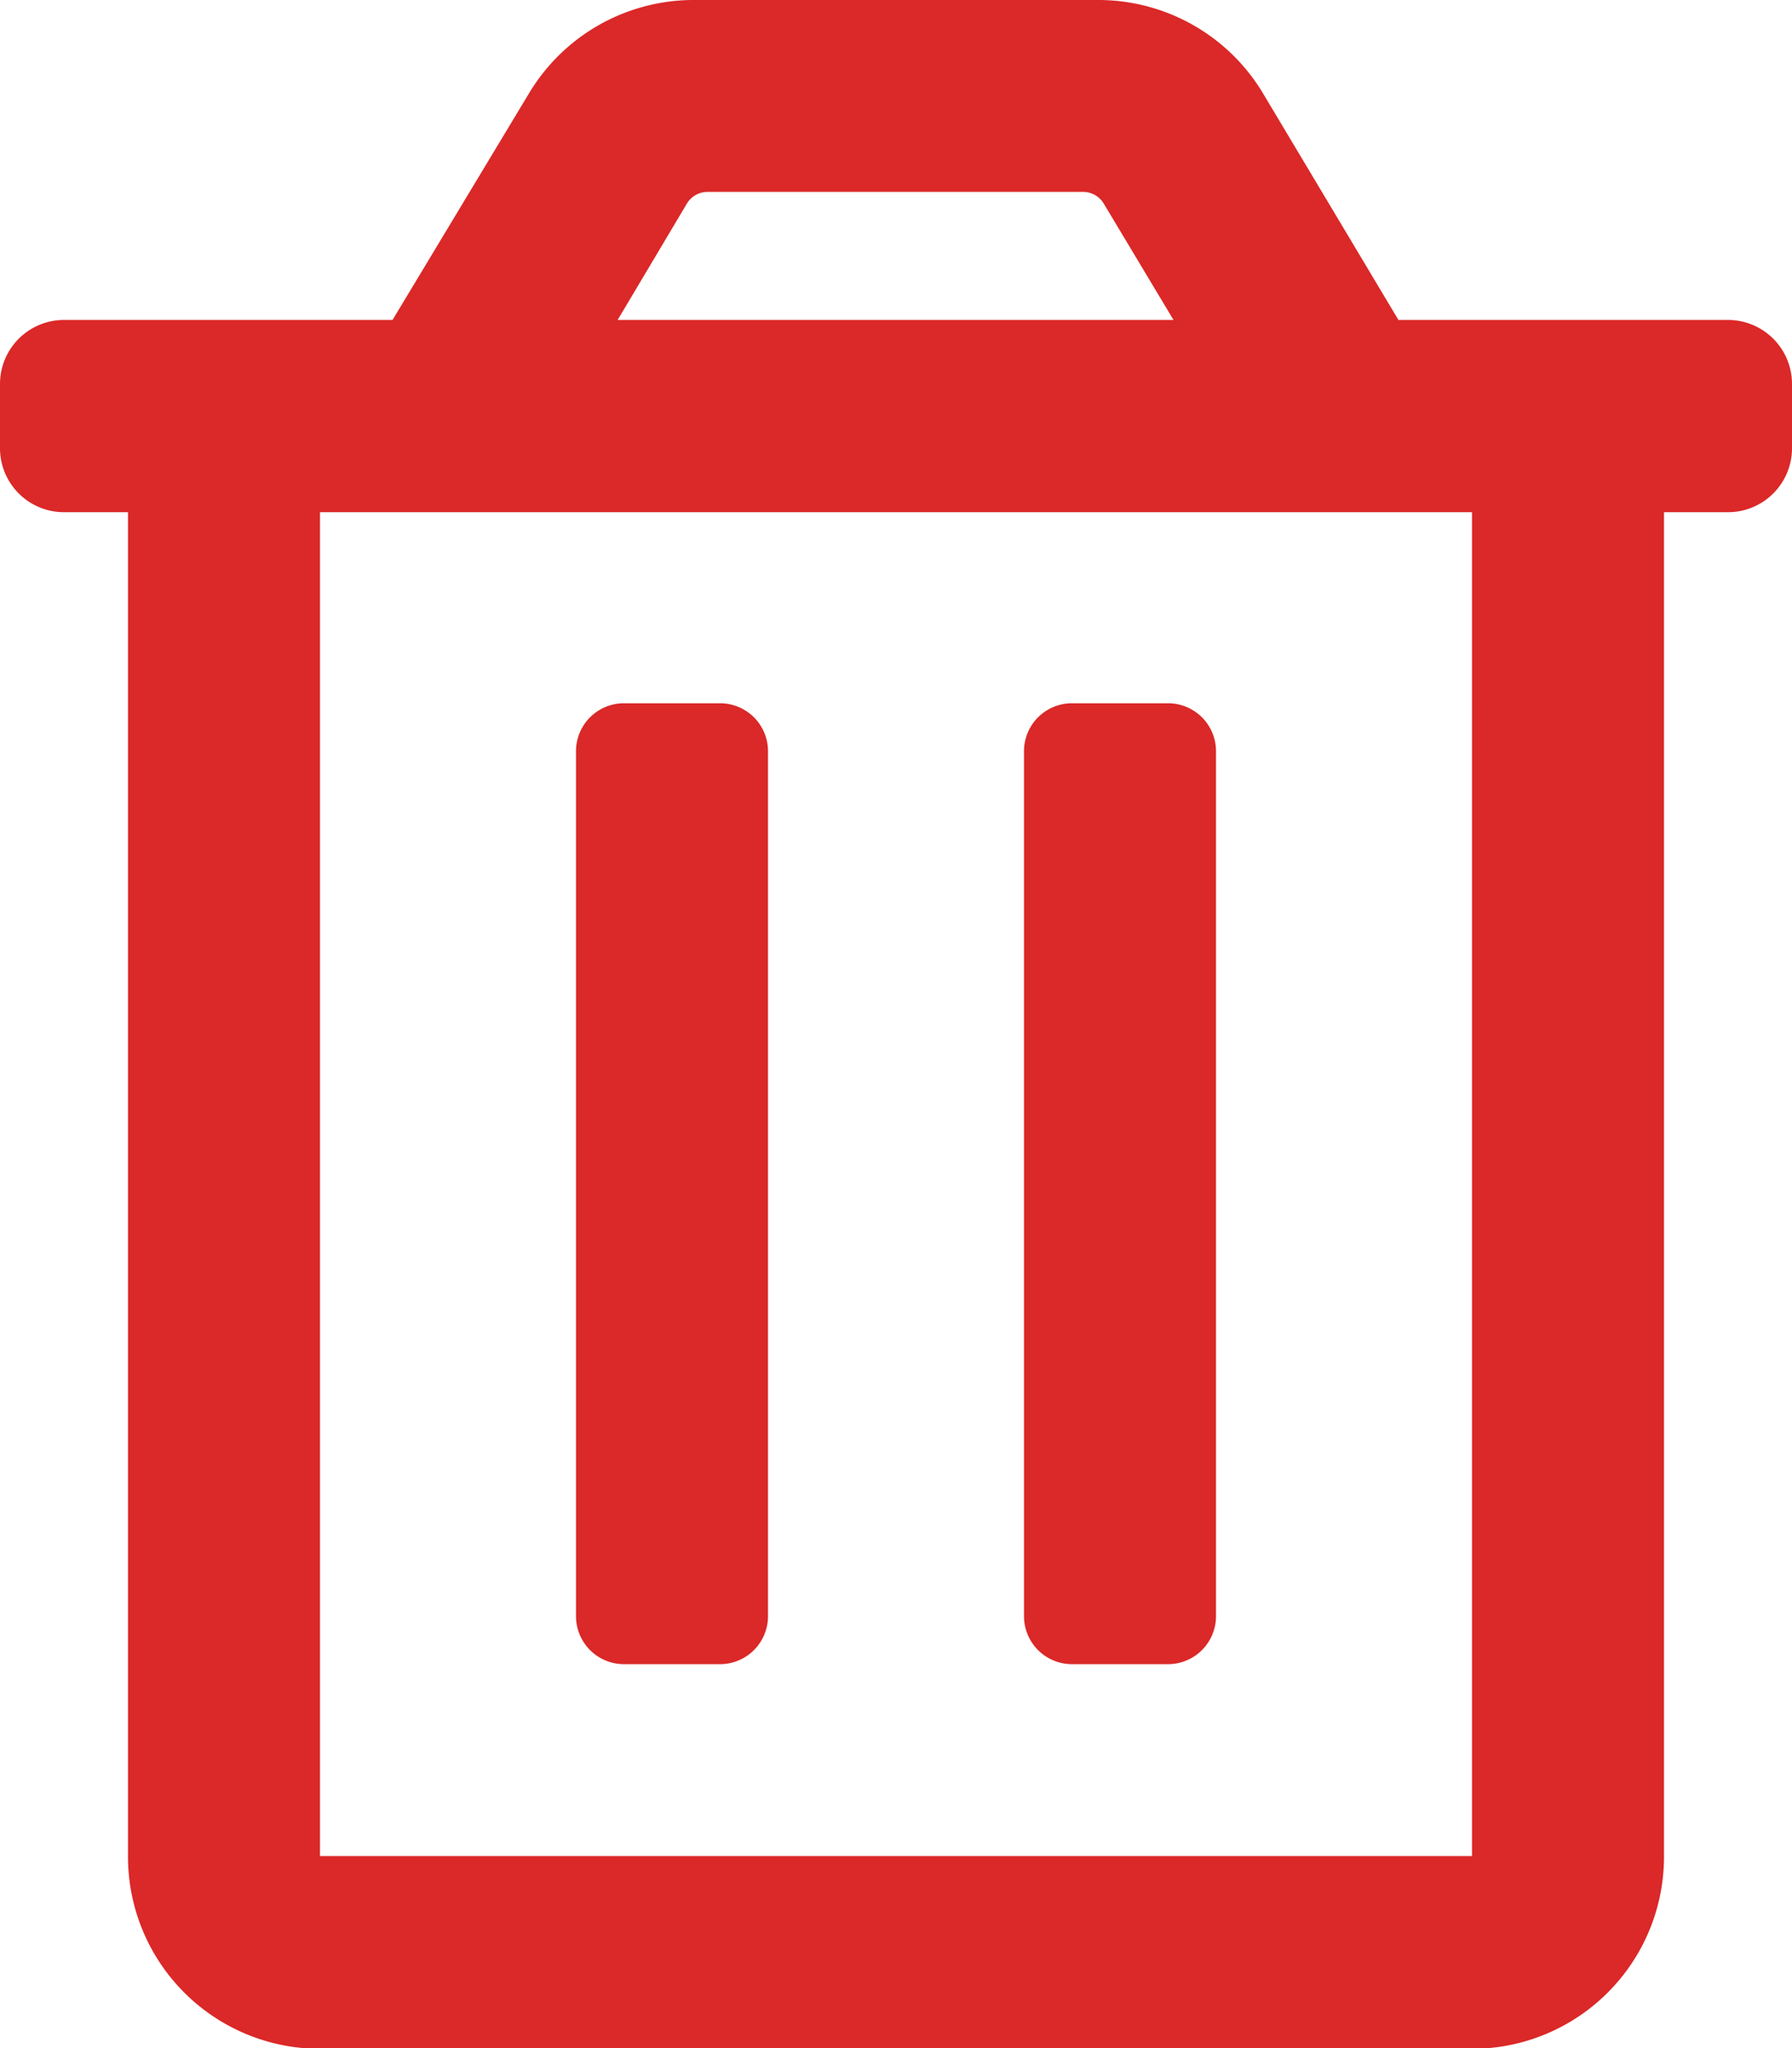 <svg xmlns="http://www.w3.org/2000/svg" width="10.5" height="11.996" viewBox="0 0 10.5 11.996">
  <path id="trash-alt-regular" d="M6.281,9.747h.563a.281.281,0,0,0,.281-.281V4.4a.281.281,0,0,0-.281-.281H6.281A.281.281,0,0,0,6,4.4V9.466A.281.281,0,0,0,6.281,9.747Zm3.844-7.873H8.194L7.4.546A1.125,1.125,0,0,0,6.432,0H4.069A1.125,1.125,0,0,0,3.1.546l-.8,1.328H.375A.375.375,0,0,0,0,2.249v.375A.375.375,0,0,0,.375,3H.75v7.873A1.125,1.125,0,0,0,1.875,12h6.75A1.125,1.125,0,0,0,9.75,10.872V3h.375a.375.375,0,0,0,.375-.375V2.249A.375.375,0,0,0,10.125,1.874Zm-6.1-.682a.141.141,0,0,1,.121-.068h2.2a.141.141,0,0,1,.121.068l.409.682H3.619Zm4.6,9.679H1.875V3h6.75ZM3.656,9.747h.563A.281.281,0,0,0,4.5,9.466V4.4a.281.281,0,0,0-.281-.281H3.656a.281.281,0,0,0-.281.281V9.466A.281.281,0,0,0,3.656,9.747Z" fill="#db2828"/>
</svg>
